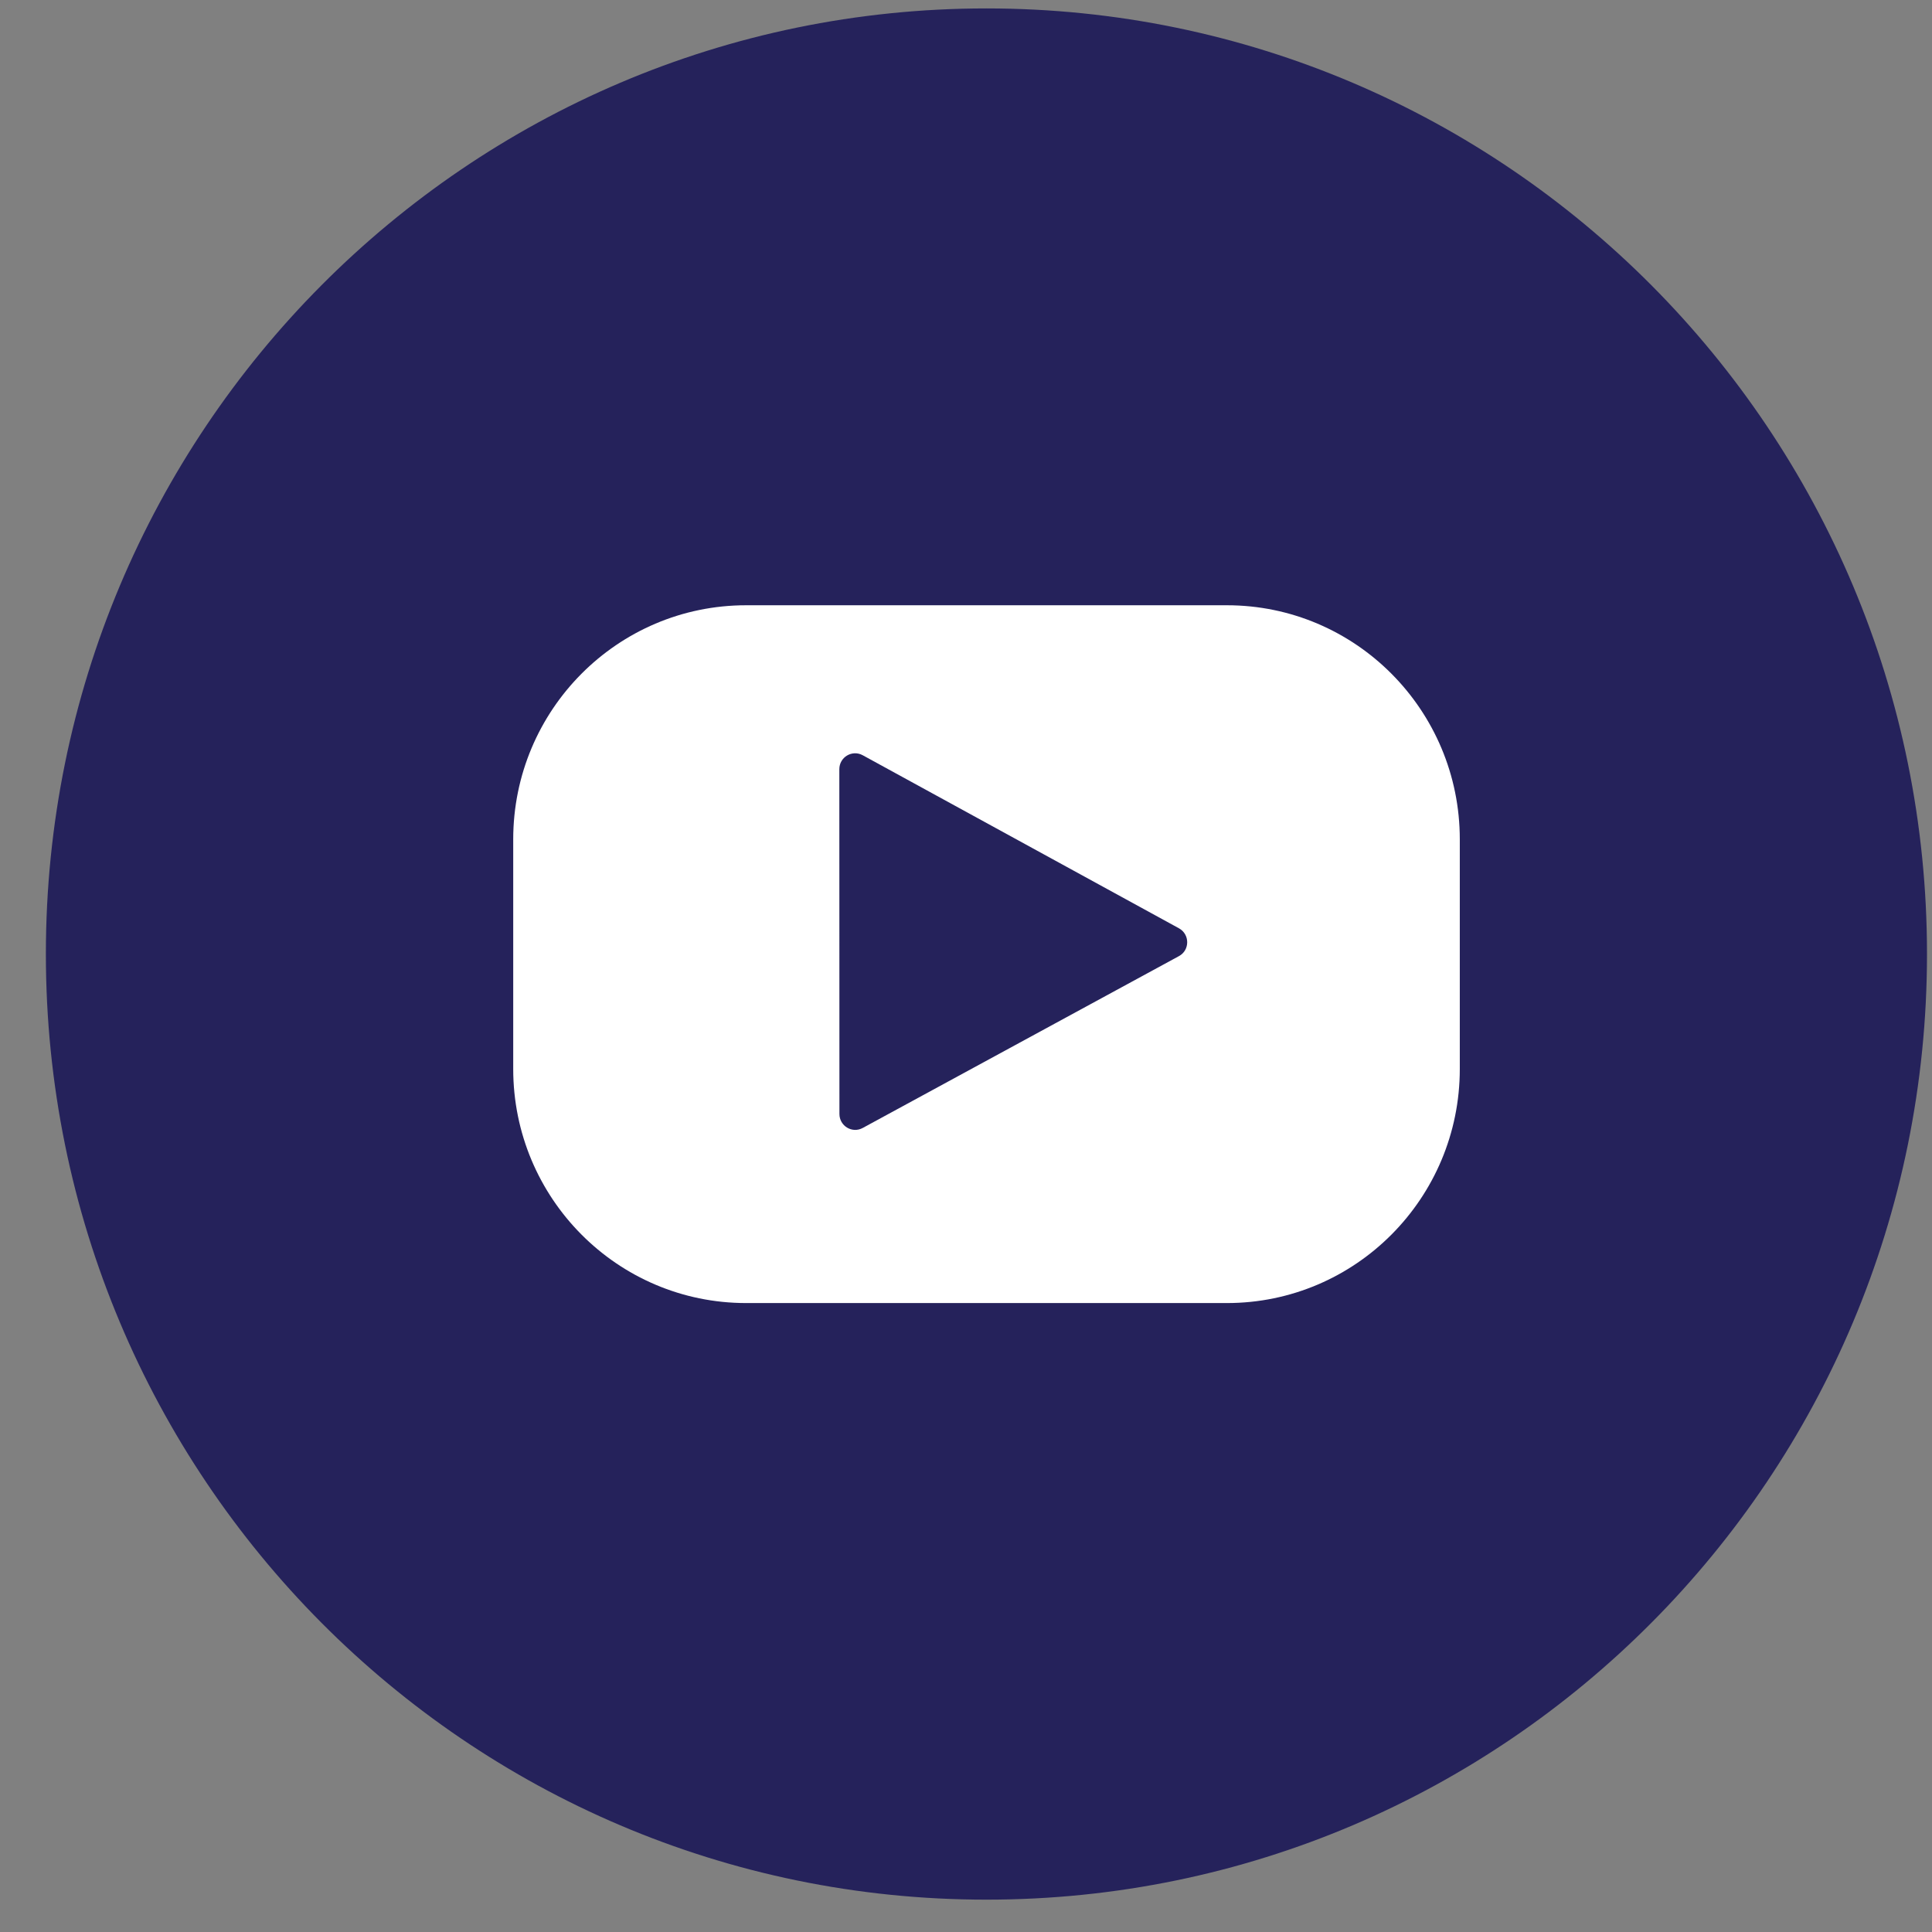 <svg width="39" height="39" viewBox="0 0 39 39" fill="none" xmlns="http://www.w3.org/2000/svg">
<rect x="0" y="0" width="39" height="39" fill="#808080" stroke="none"/>
<path d="M38.899 19.257C38.899 8.714 30.398 0.17 19.912 0.17C9.426 0.17 0.926 8.717 0.926 19.257C0.926 29.8 9.426 38.347 19.912 38.347C30.398 38.349 38.899 29.8 38.899 19.257Z" fill="#25225B"/>
<path d="M24.767 26.304H15.061C12.464 26.304 10.36 24.188 10.36 21.578V16.944C10.36 14.334 12.464 12.218 15.061 12.218H24.767C27.363 12.218 29.468 14.334 29.468 16.944V21.578C29.468 24.188 27.363 26.304 24.767 26.304Z" fill="white"/>
<path d="M23.796 19.302L17.416 22.769C17.202 22.886 16.945 22.729 16.945 22.487L16.943 15.528C16.943 15.283 17.202 15.129 17.416 15.246L23.799 18.739C24.021 18.861 24.021 19.183 23.796 19.302Z" fill="#25225B"/>
</svg>
